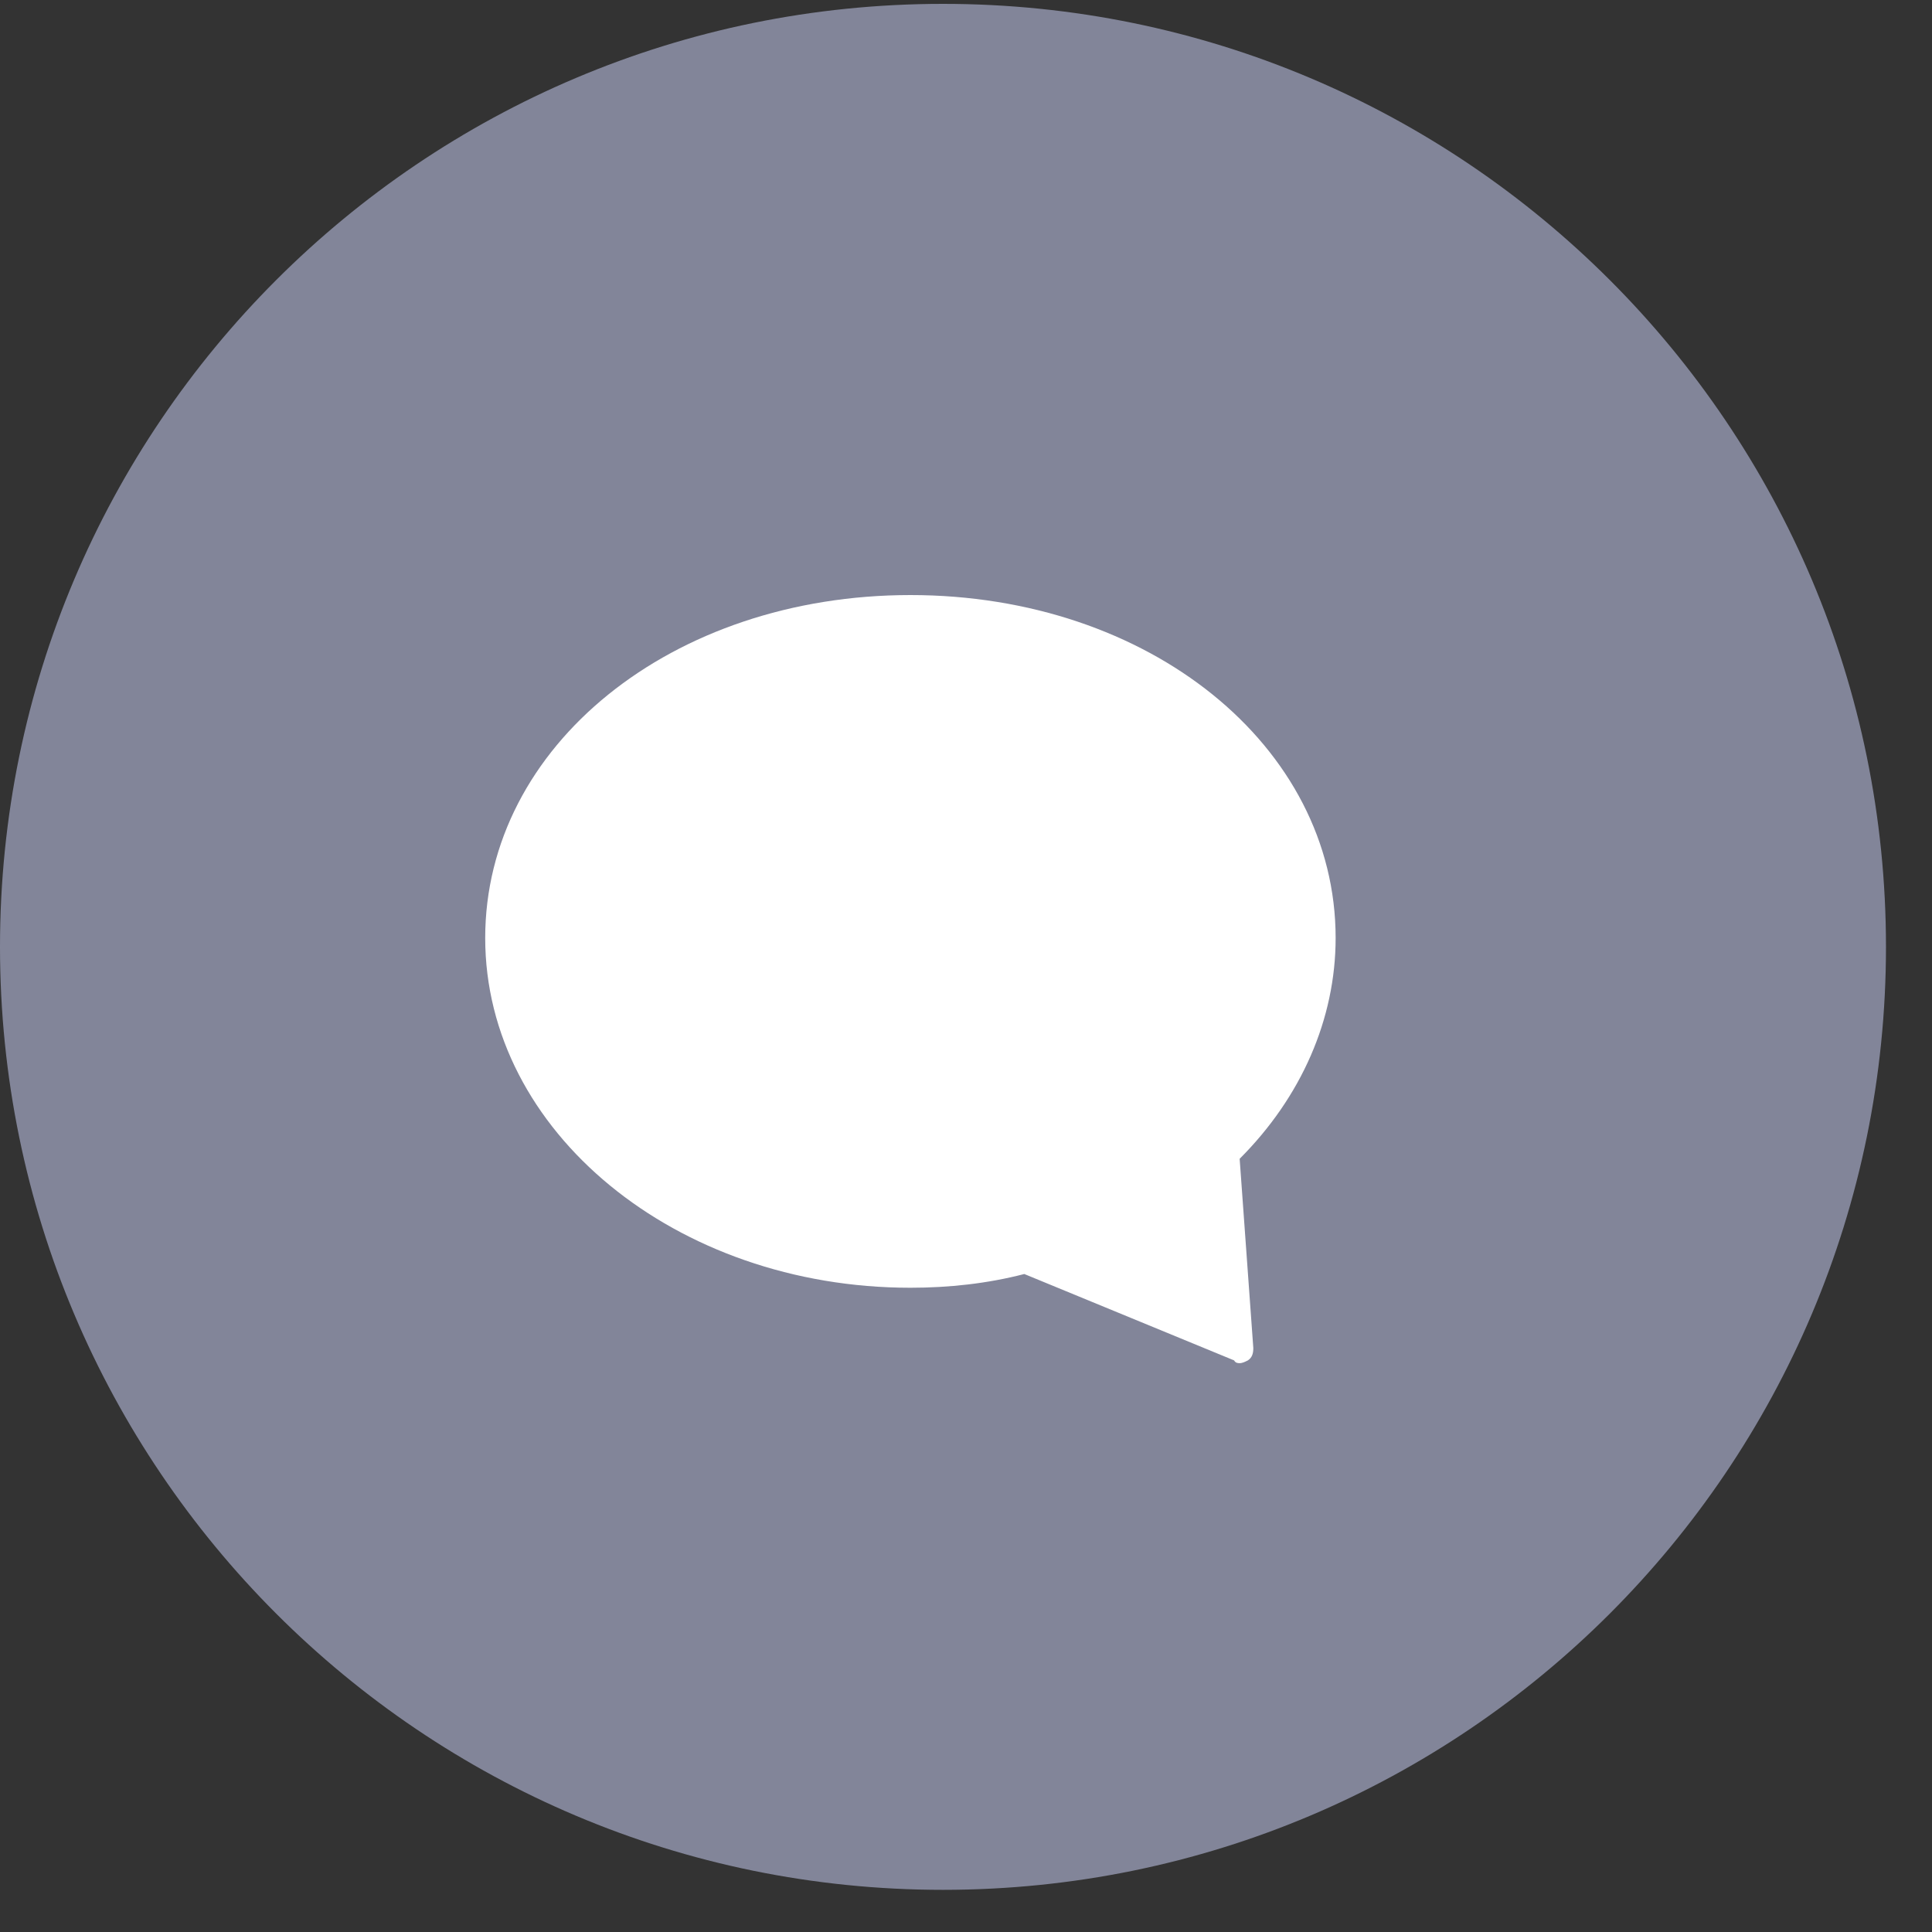 <svg width="28" height="28" viewBox="0 0 28 28" fill="none" xmlns="http://www.w3.org/2000/svg">
<rect x="0" y="0" width="28" height="28" fill="#333333" stroke="none"/>
<g id="Icon in Circle">
<path id="Oval" fill-rule="evenodd" clip-rule="evenodd" d="M13.667 27.389C21.215 27.389 27.333 21.27 27.333 13.722C27.333 6.174 21.215 0.056 13.667 0.056C6.119 0.056 0 6.174 0 13.722C0 21.27 6.119 27.389 13.667 27.389Z" fill="#D2D9FF" fill-opacity="0.5"/>
<g id="comment">
<g id="Group">
<path id="Path" d="M19.357 13.594C19.357 10.811 16.654 8.624 13.195 8.624C9.736 8.624 7.032 10.811 7.032 13.594C7.032 16.397 9.795 18.663 13.195 18.663C13.751 18.663 14.308 18.603 14.845 18.464L17.886 19.716C17.906 19.756 17.946 19.756 17.966 19.756C18.005 19.756 18.045 19.736 18.085 19.716C18.145 19.677 18.164 19.617 18.164 19.538L17.966 16.794C18.86 15.9 19.357 14.767 19.357 13.594Z" fill="white"/>
</g>
</g>
</g>
</svg>
